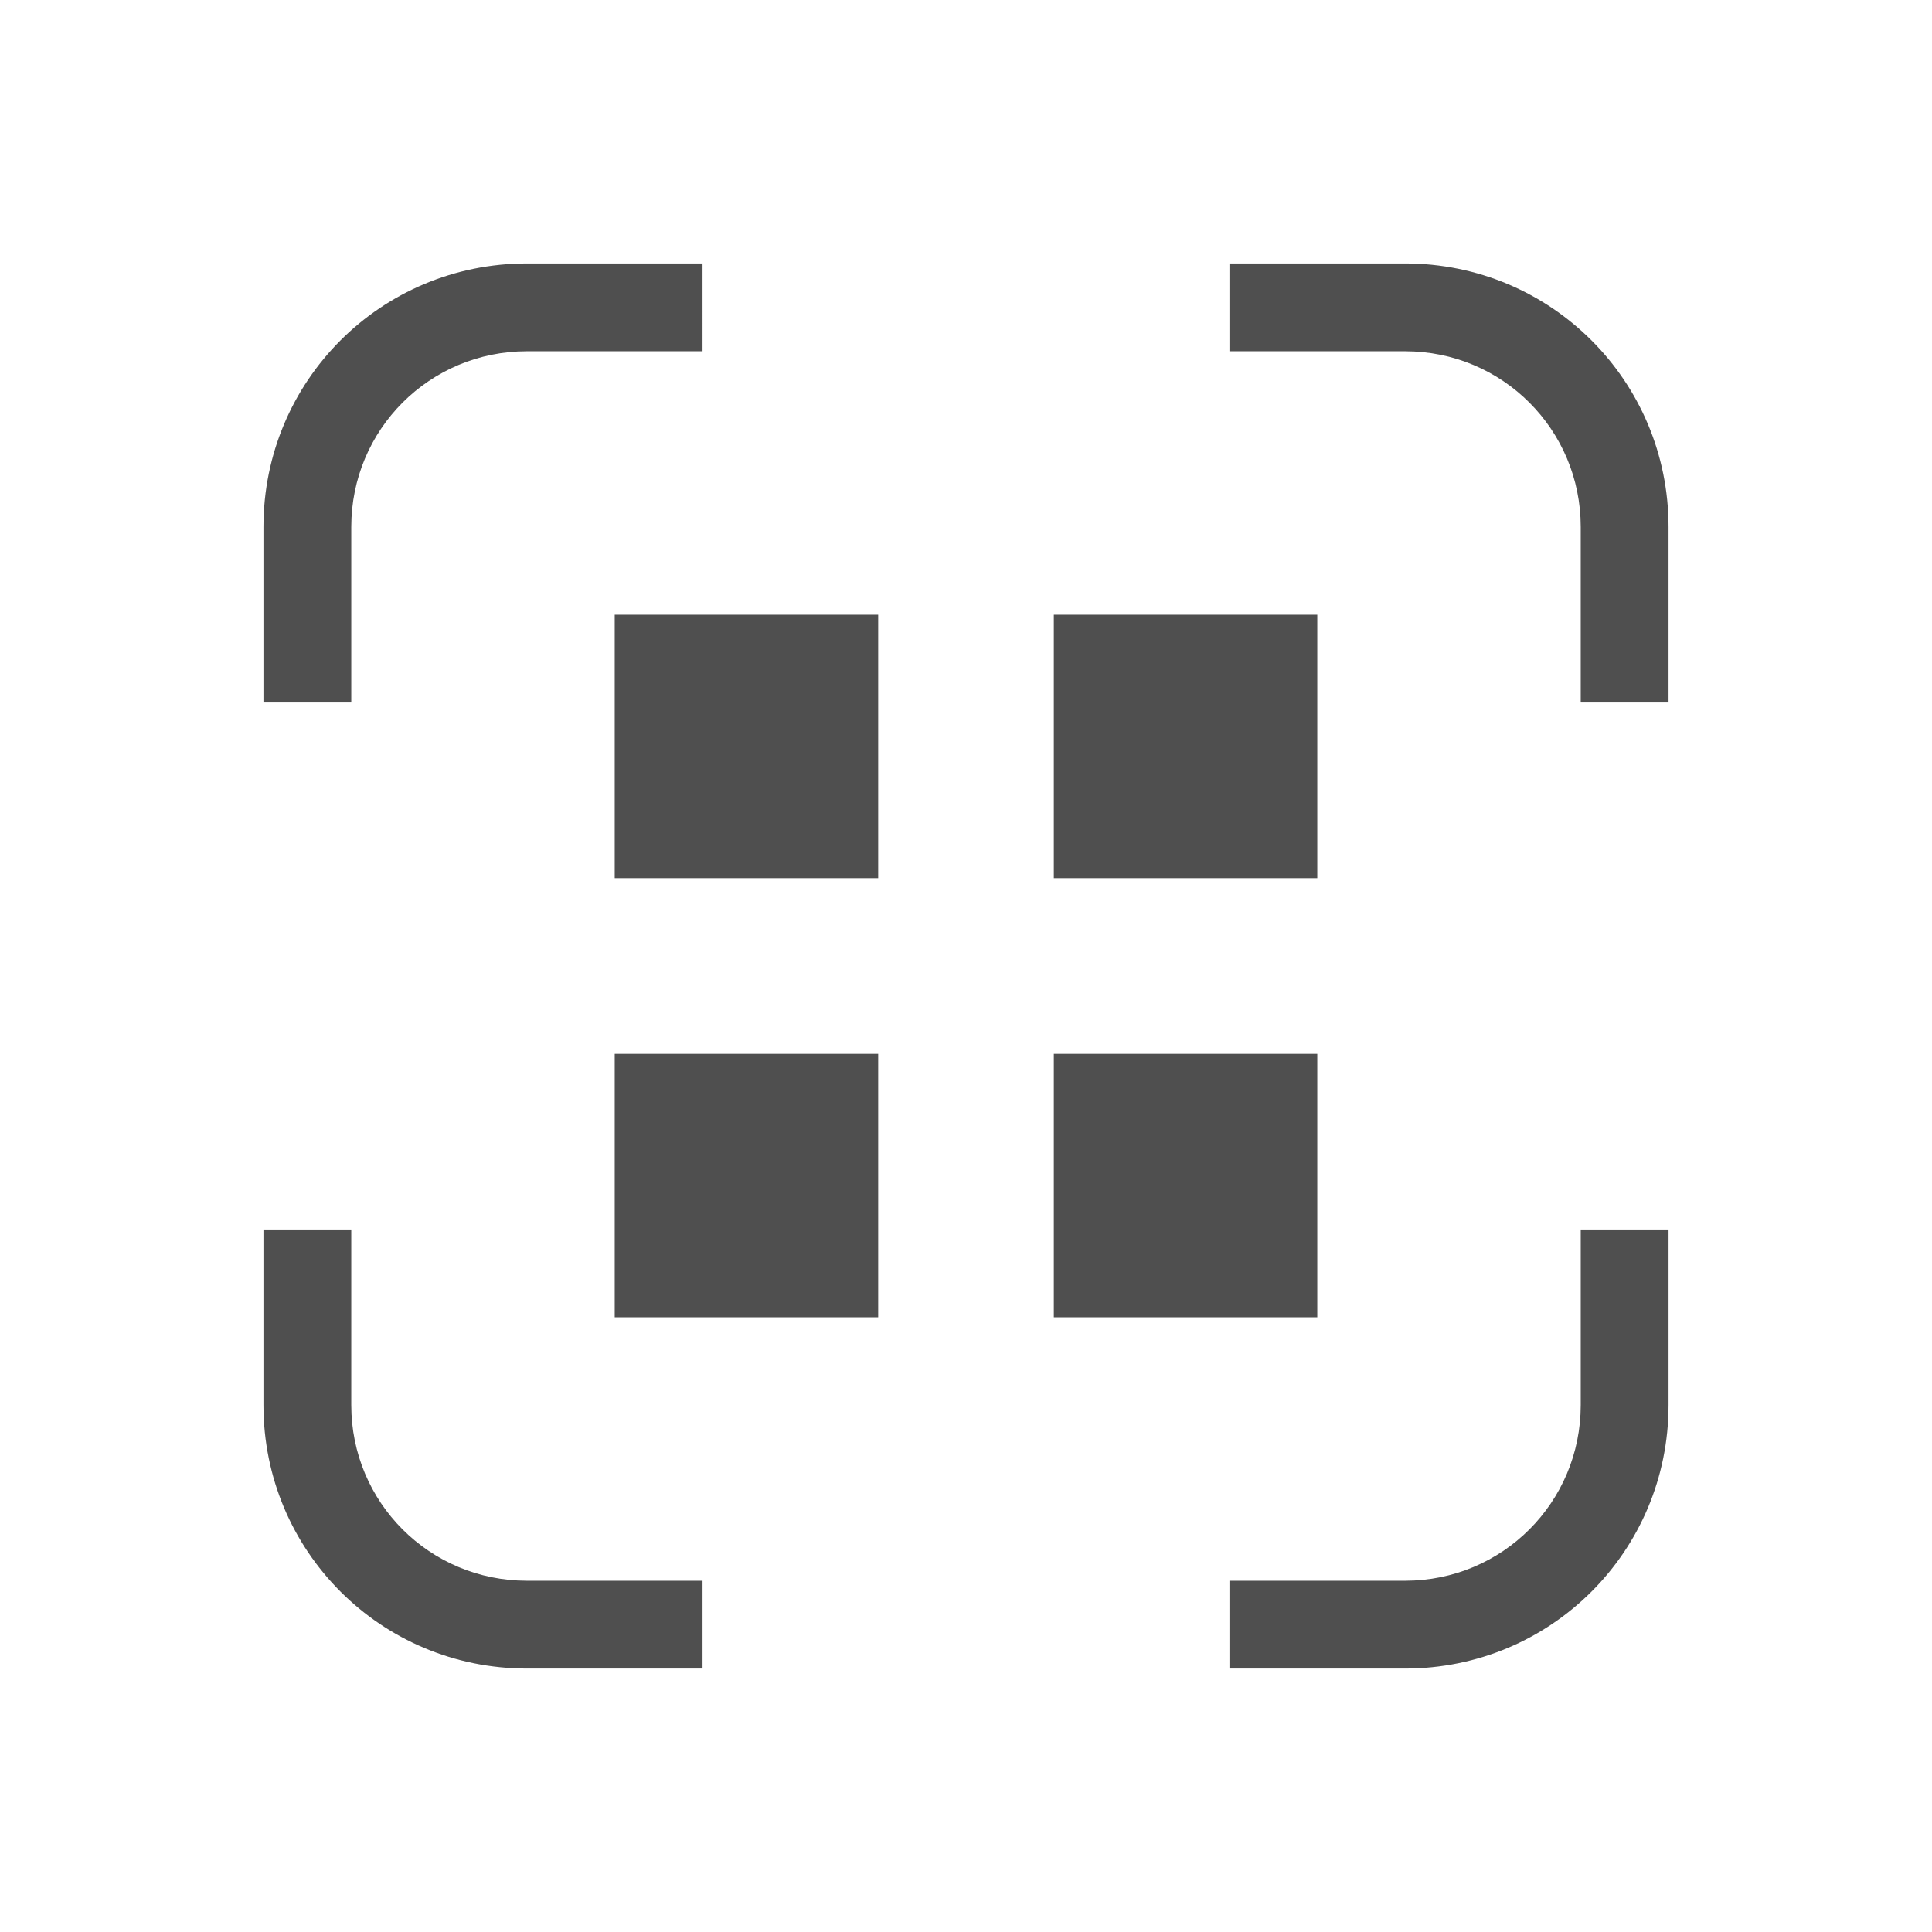 <svg xmlns="http://www.w3.org/2000/svg" viewBox="0 0 22 22">
    <defs>
        <style id="current-color-scheme" type="text/css">
            .ColorScheme-Text{color:#050505;opacity:.7}
        </style>
    </defs>
    <path fill="currentColor" d="M7 7v3h3V7zm5 0v3h3V7zm-5 5v3h3v-3zm5 0v3h3v-3zM6 3C4.338 3 3 4.338 3 6v2h1V6c0-1.108.892-2 2-2h2V3H6zm8 0v1h2c1.108 0 2 .892 2 2v2h1V6c0-1.662-1.338-3-3-3h-2zM3 14v2c0 1.662 1.338 3 3 3h2v-1H6c-1.108 0-2-.892-2-2v-2H3zm15 0v2c0 1.108-.892 2-2 2h-2v1h2c1.662 0 3-1.338 3-3v-2h-1z" class="ColorScheme-Text"/>
</svg>
